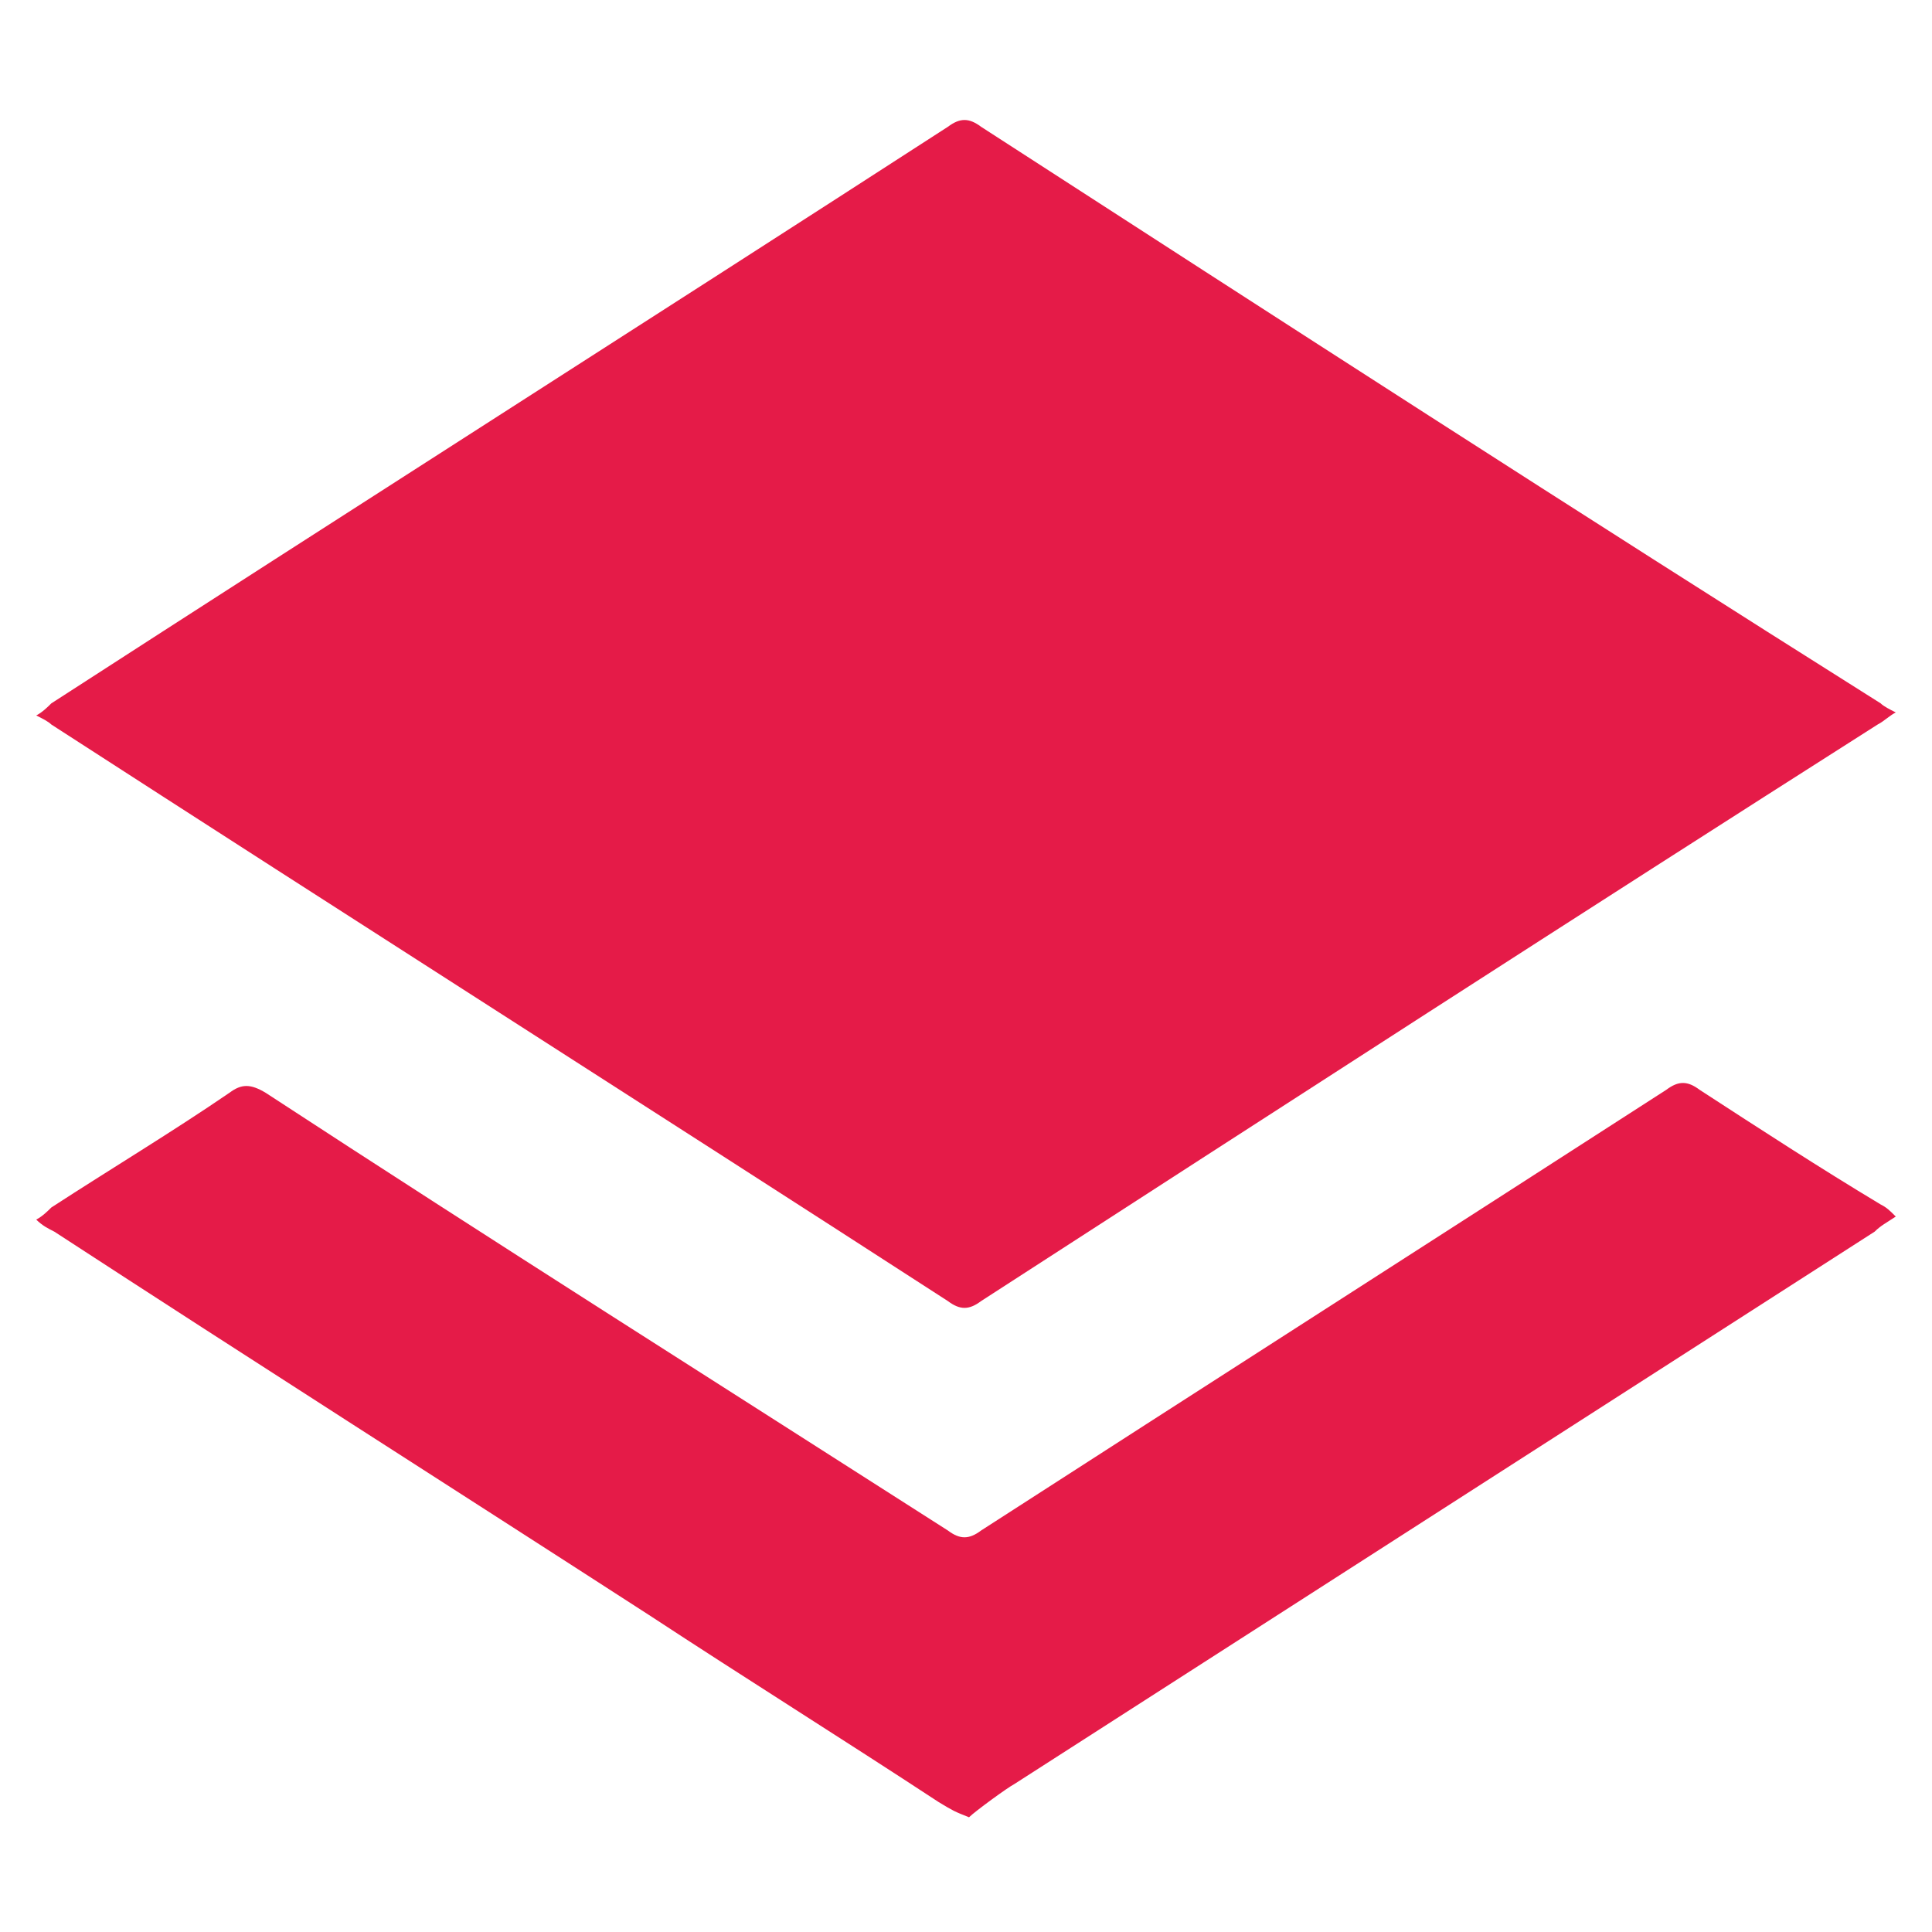 <svg version="1.1" xmlns="http://www.w3.org/2000/svg" viewBox="0 0 64 64" style="fill:#E51B48" >
<path d="M31.1,59.7c-3.2-2.1-6.4-4.1-9.6-6.2C15,49.3,8.4,45.1,1.8,40.8c-0.2-0.1-0.4-0.2-0.6-0.4
	c0.2-0.1,0.4-0.3,0.5-0.4c2-1.3,4-2.5,5.9-3.8c0.4-0.3,0.7-0.3,1.2,0c7.5,4.9,15.1,9.7,22.6,14.5c0.4,0.3,0.7,0.3,1.1,0
	c7.6-4.9,15.1-9.7,22.7-14.6c0.4-0.3,0.7-0.3,1.1,0c2,1.3,4,2.6,6,3.8c0.2,0.1,0.3,0.2,0.5,0.4c-0.3,0.2-0.5,0.3-0.7,0.5
	c-9.5,6.1-19,12.2-28.5,18.3c-0.2,0.1-1.3,0.9-1.5,1.1C31.6,60,31.6,60,31.1,59.7z"/>
<path d="M1.2,23.7c0.2-0.1,0.4-0.3,0.5-0.4c9.9-6.4,19.8-12.7,29.7-19.1c0.4-0.3,0.7-0.3,1.1,0
	c9.9,6.4,19.8,12.8,29.8,19.1c0.1,0.1,0.3,0.2,0.5,0.3c-0.2,0.1-0.4,0.3-0.6,0.4c-9.9,6.3-19.8,12.7-29.7,19.1
	c-0.4,0.3-0.7,0.3-1.1,0C21.5,36.7,11.6,30.4,1.7,24C1.6,23.9,1.4,23.8,1.2,23.7z"/>
</svg>
